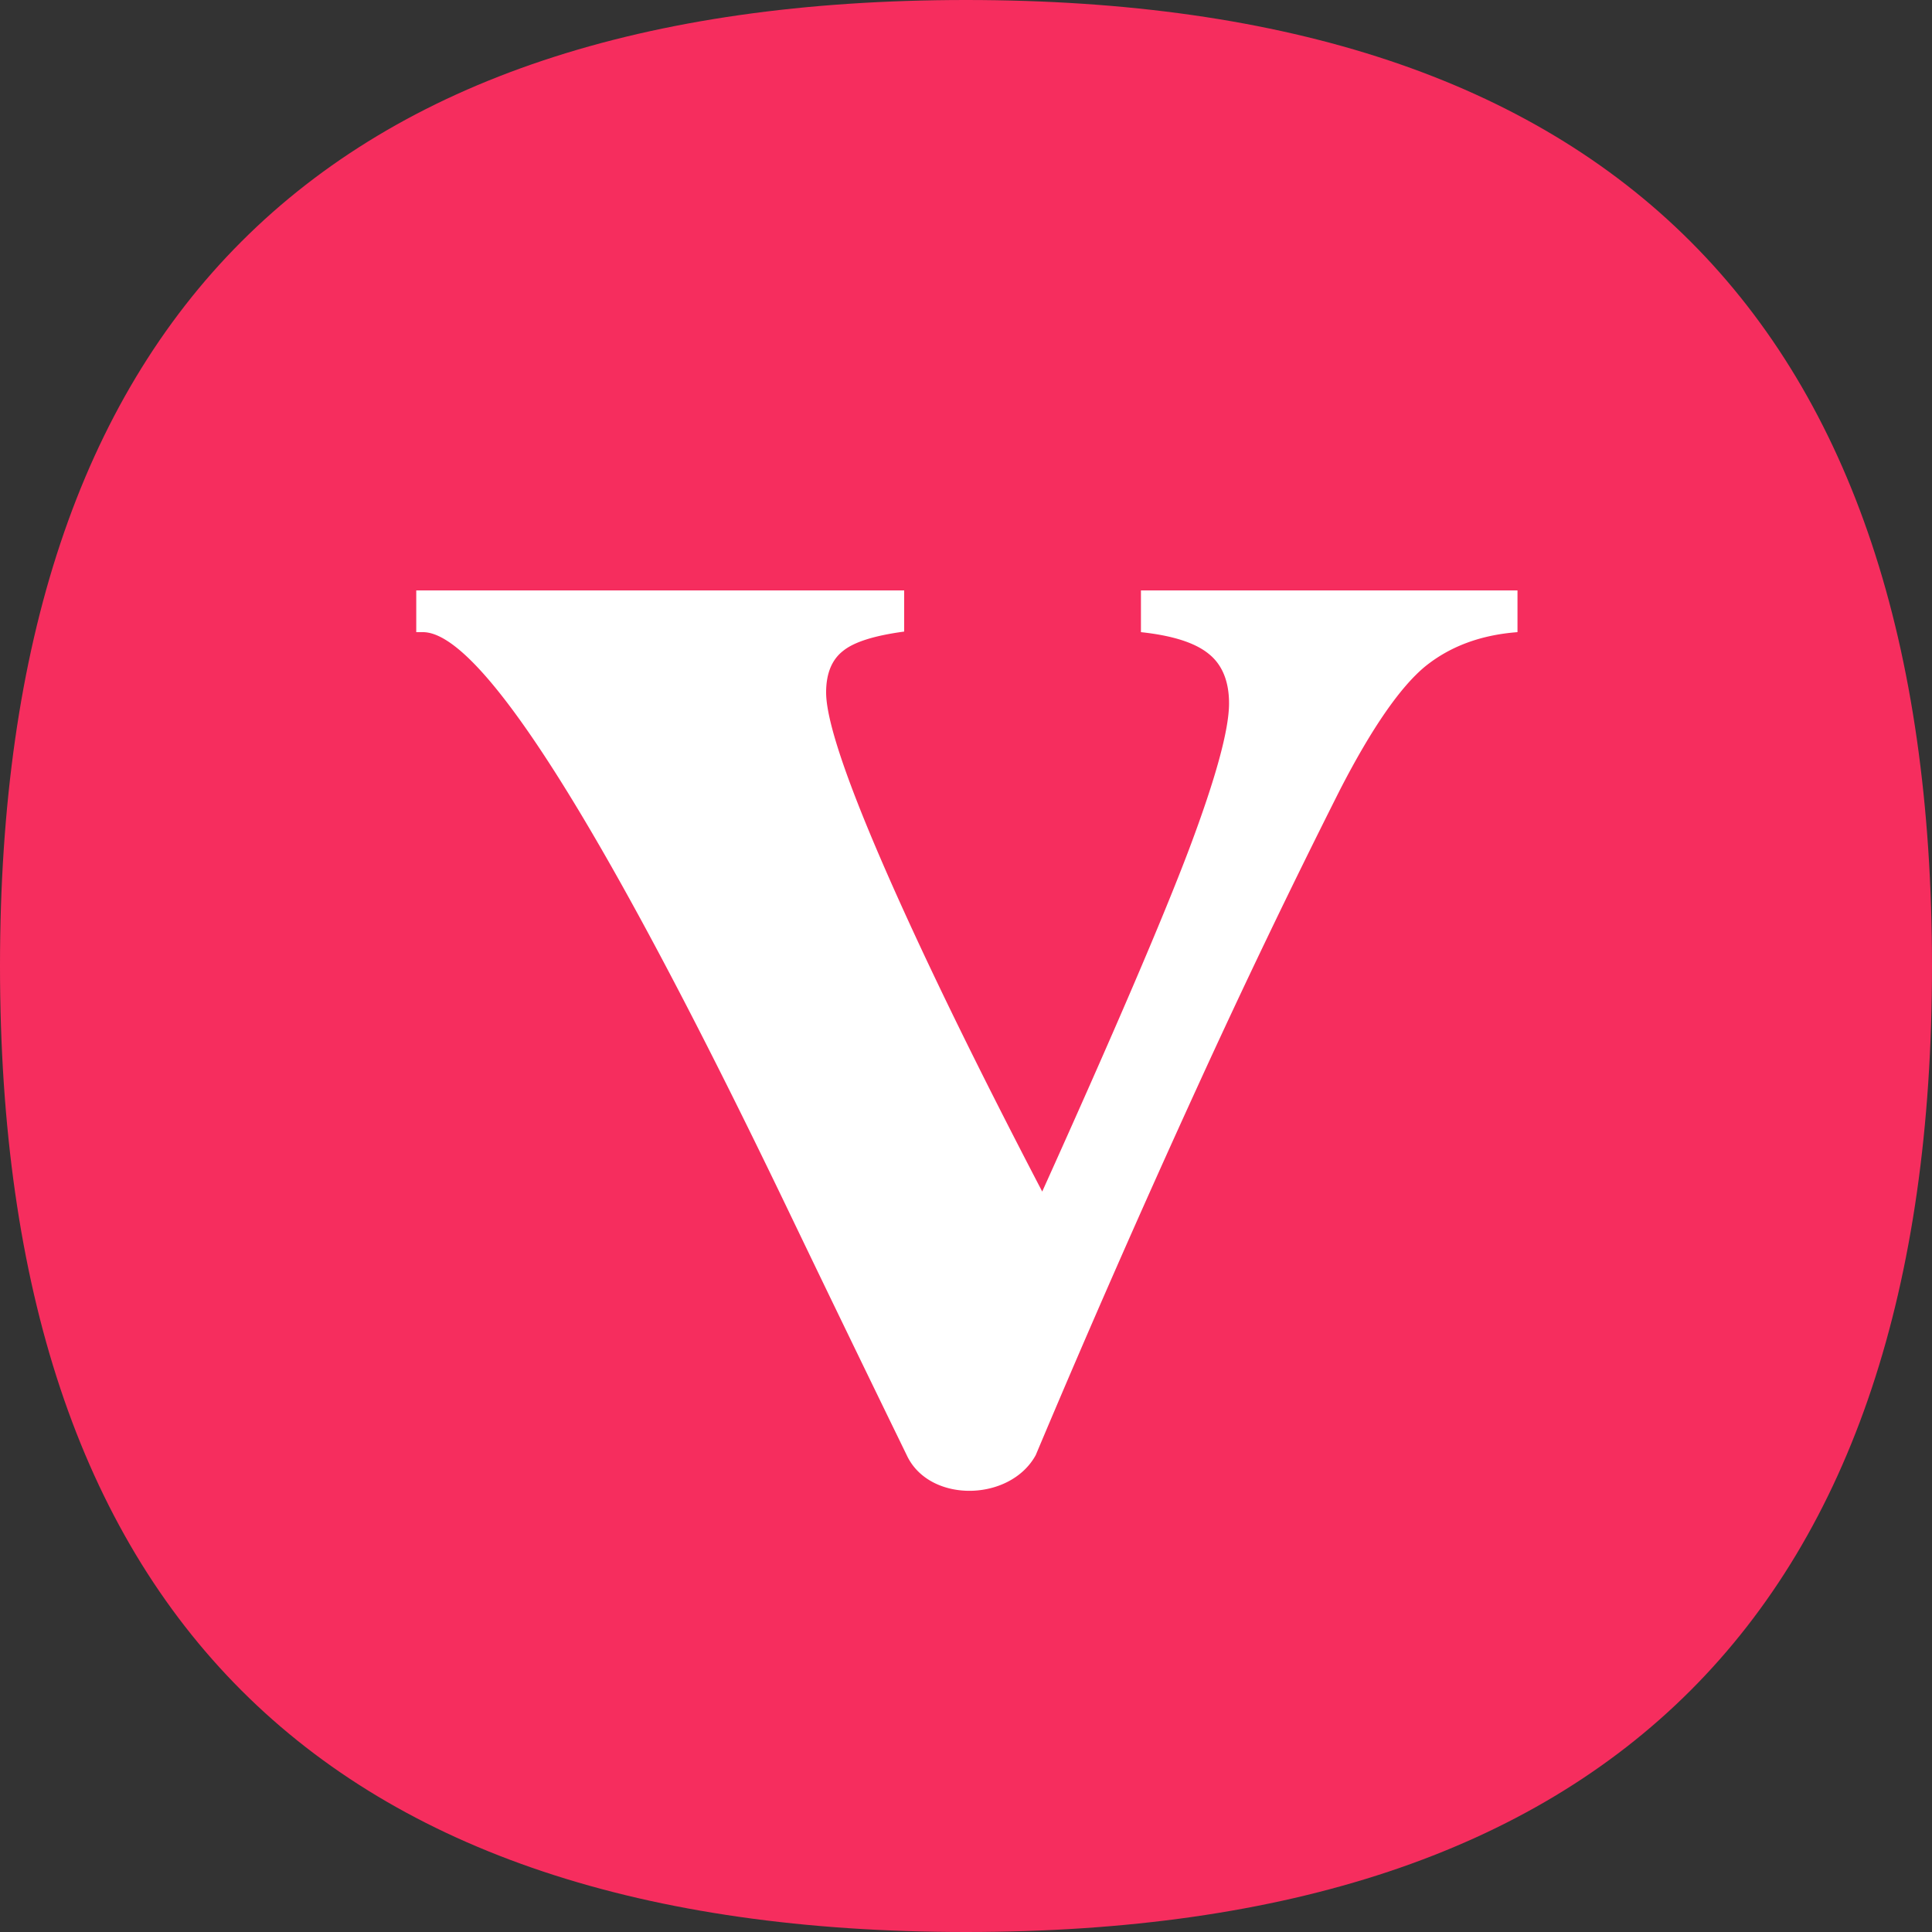 <svg t="1692583716430" class="icon" viewBox="0 0 1024 1024" version="1.1" xmlns="http://www.w3.org/2000/svg" p-id="5224" width="200" height="200"><rect x="0" y="0" width="1024" height="1024" fill="#333333" stroke="none"/><path d="M0 0m512 0l0 0q512 0 512 512l0 0q0 512-512 512l0 0q-512 0-512-512l0 0q0-512 512-512Z" fill="#F62D5E" p-id="5225"></path><path d="M220.57 312.934H479.232v21.811c-15.565 2.099-26.419 5.427-32.307 10.189-6.042 4.659-9.062 12.032-9.062 22.067 0 14.285 9.984 44.544 30.054 90.829 20.07 46.234 48.179 104.141 84.48 173.722 37.939-84.122 64-144.794 78.029-181.965 14.029-37.325 20.992-62.874 20.992-76.8 0-11.622-3.584-20.48-10.752-26.214-7.168-5.888-19.149-9.728-35.942-11.52v-22.118h199.578v22.118c-19.558 1.485-35.84 7.578-48.998 18.227-13.056 10.803-28.16 32.461-45.056 65.28a4548.813 4548.813 0 0 0-75.93 158.208 6932.582 6932.582 0 0 0-85.35 194.458c-13.568 24.832-56.525 25.651-68.403 0-15.667-32.154-37.171-76.39-64.358-132.966-97.28-202.086-161.382-303.206-192.051-303.206h-3.533v-22.118z" fill="#FFFFFF" p-id="5226"></path></svg>